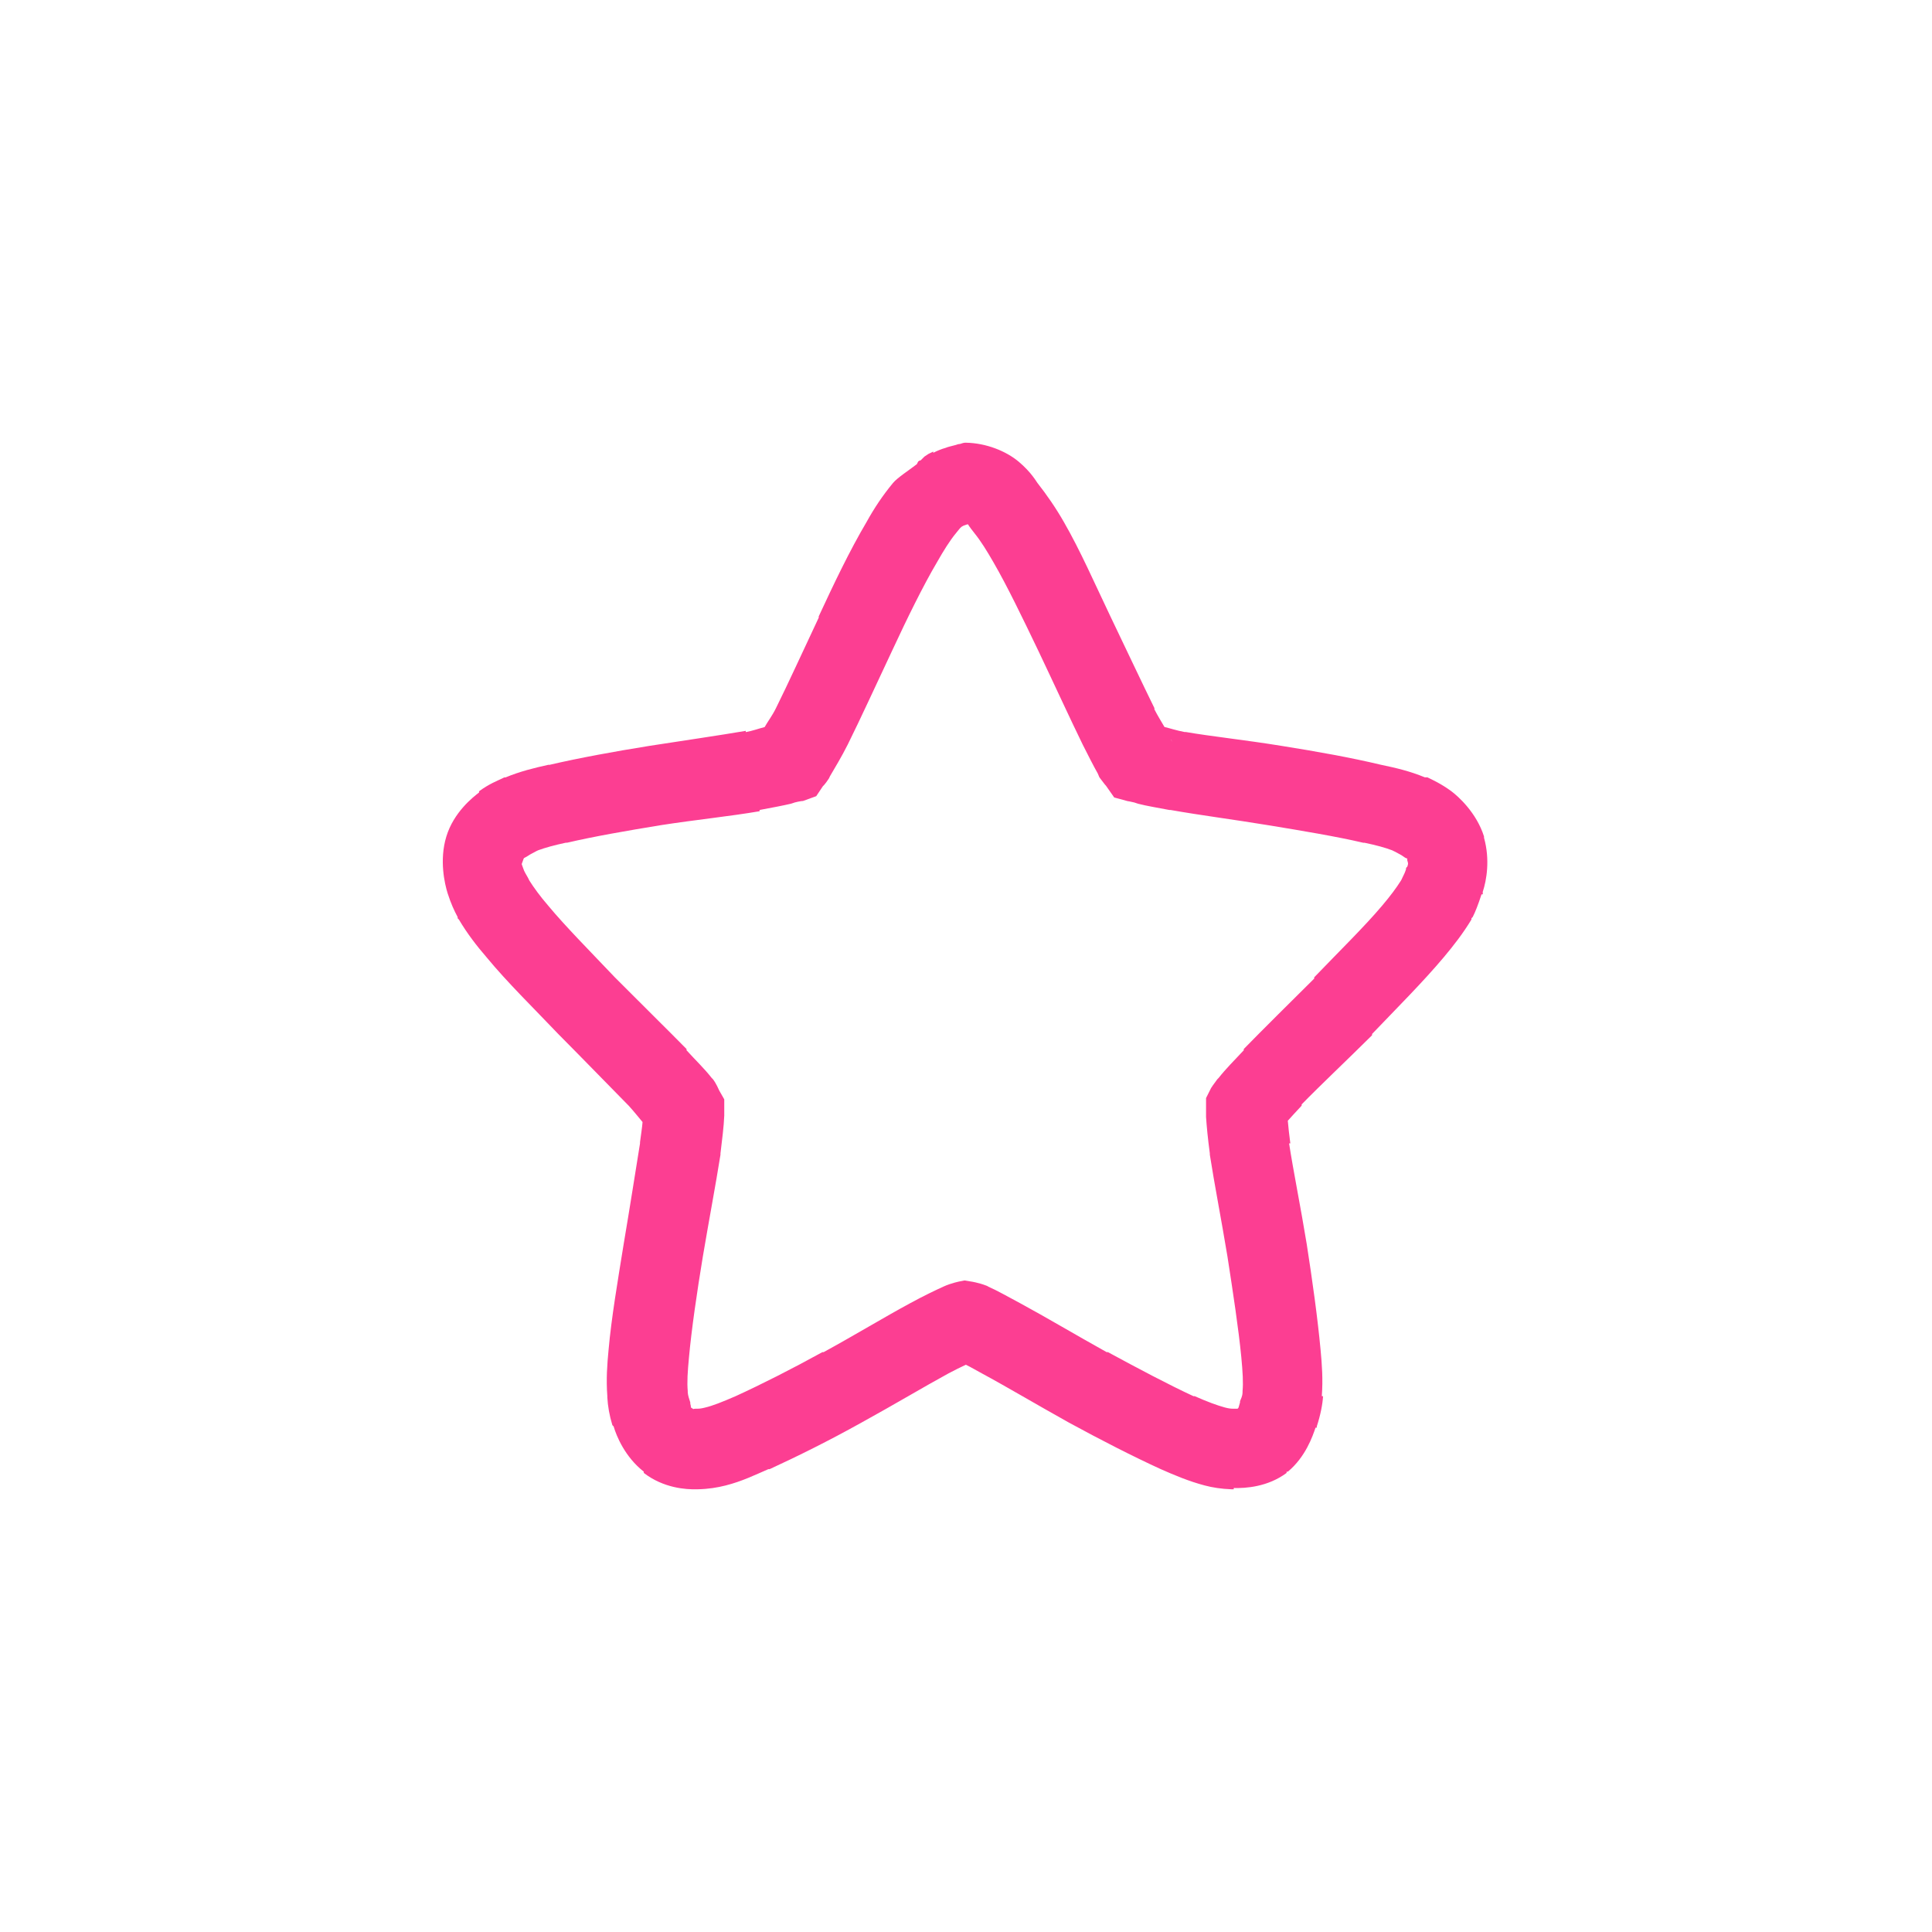<!-- color: #4b9ed7 --><svg xmlns="http://www.w3.org/2000/svg" viewBox="0 0 48 48"><g><path d="m 23.969 11 c -0.063 0.004 -0.074 0.023 -0.125 0.031 c -0.051 0 -0.078 0.023 -0.125 0.031 c -0.07 0.02 -0.18 0.043 -0.219 0.063 c -0.113 0.031 -0.223 0.078 -0.313 0.125 l 0 -0.031 c -0.027 0.012 -0.035 0.02 -0.063 0.031 c -0.02 0.012 -0.047 0.02 -0.063 0.031 l -0.094 0.063 l -0.094 0.094 c 0 0 -0.035 0 -0.063 0.031 c -0.008 0.008 -0.023 0.055 -0.031 0.063 c -0.215 0.164 -0.492 0.344 -0.594 0.469 c -0.258 0.313 -0.461 0.617 -0.656 0.969 c -0.418 0.707 -0.813 1.535 -1.188 2.344 c -0.004 0.008 0.004 0.023 0 0.031 c -0.387 0.82 -0.758 1.637 -1.063 2.25 c -0.094 0.191 -0.199 0.324 -0.281 0.469 c -0.156 0.039 -0.281 0.09 -0.469 0.125 l 0 -0.031 c -0.633 0.109 -1.523 0.238 -2.406 0.375 c -0.875 0.141 -1.73 0.297 -2.469 0.469 c -0.008 0.004 -0.023 -0.004 -0.031 0 c -0.355 0.078 -0.703 0.164 -1.063 0.313 l -0.031 0 l -0.063 0.031 c -0.105 0.051 -0.305 0.125 -0.563 0.313 l 0 0.031 c -0.148 0.113 -0.629 0.488 -0.813 1.094 c -0.18 0.59 -0.039 1.18 0.031 1.406 c 0.082 0.258 0.168 0.441 0.25 0.594 l 0 0.031 l 0.031 0.031 c 0.211 0.355 0.438 0.648 0.688 0.938 c 0.512 0.621 1.172 1.266 1.781 1.906 c 0.629 0.633 1.234 1.258 1.719 1.75 c 0.008 0.008 0.023 0.023 0.031 0.031 c 0.156 0.172 0.25 0.297 0.344 0.406 c -0.012 0.148 -0.035 0.285 -0.063 0.5 c 0 0.012 0 0.02 0 0.031 c -0.113 0.699 -0.254 1.602 -0.406 2.5 c -0.148 0.918 -0.305 1.836 -0.375 2.625 c -0.035 0.367 -0.063 0.734 -0.031 1.156 c 0 0.008 0 0.023 0 0.031 c 0.012 0.215 0.051 0.445 0.125 0.688 c 0.004 0.008 0.027 0.023 0.031 0.031 c 0.07 0.238 0.281 0.758 0.75 1.125 l 0 0.031 c 0.492 0.379 1.051 0.414 1.313 0.406 c 0.004 0 0.027 0 0.031 0 c 0.25 -0.004 0.488 -0.043 0.688 -0.094 c 0.414 -0.105 0.73 -0.262 1.063 -0.406 l 0.031 0 c 0.68 -0.313 1.477 -0.707 2.281 -1.156 c 0.797 -0.438 1.574 -0.902 2.156 -1.219 c 0.168 -0.09 0.297 -0.152 0.438 -0.219 c 0.133 0.063 0.238 0.129 0.406 0.219 c 0.594 0.32 1.363 0.777 2.156 1.219 c 0.789 0.43 1.59 0.84 2.281 1.156 c 0.336 0.148 0.695 0.301 1.094 0.406 c 0.191 0.051 0.418 0.086 0.656 0.094 c 0.023 0 0.039 0 0.063 0 c 0 0 0 -0.031 0 -0.031 c 0.297 0.008 0.844 -0.027 1.313 -0.375 l 0 -0.031 l 0.031 0 c 0.441 -0.367 0.617 -0.883 0.688 -1.094 l 0.031 0 c 0 -0.004 0 -0.027 0 -0.031 c 0.094 -0.285 0.145 -0.559 0.156 -0.75 l -0.031 0 c 0.031 -0.418 0.004 -0.785 -0.031 -1.156 c -0.074 -0.797 -0.203 -1.715 -0.344 -2.625 c -0.148 -0.906 -0.332 -1.813 -0.438 -2.5 l 0.031 0 c -0.031 -0.23 -0.047 -0.391 -0.063 -0.563 c 0.098 -0.113 0.191 -0.207 0.344 -0.375 l 0 -0.031 c 0.48 -0.492 1.121 -1.094 1.75 -1.719 l 0 -0.031 c 0.617 -0.645 1.27 -1.297 1.781 -1.906 c 0.246 -0.293 0.48 -0.594 0.688 -0.938 l 0 -0.031 l 0.031 -0.031 c 0.059 -0.113 0.137 -0.309 0.219 -0.563 l 0.031 0 c 0.004 -0.012 -0.004 -0.051 0 -0.063 c 0.094 -0.285 0.184 -0.797 0.031 -1.344 l 0 -0.031 c -0.188 -0.594 -0.645 -1 -0.813 -1.125 c -0.25 -0.184 -0.473 -0.285 -0.594 -0.344 l -0.063 0 c -0.367 -0.152 -0.715 -0.234 -1.094 -0.313 c -0.738 -0.176 -1.582 -0.328 -2.469 -0.469 c -0.891 -0.145 -1.766 -0.238 -2.375 -0.344 c -0.012 -0.004 -0.02 0.004 -0.031 0 c -0.207 -0.039 -0.352 -0.09 -0.5 -0.125 c -0.078 -0.137 -0.16 -0.262 -0.25 -0.438 c -0.004 -0.008 0.004 -0.023 0 -0.031 c -0.305 -0.621 -0.703 -1.465 -1.094 -2.281 c -0.387 -0.809 -0.746 -1.633 -1.156 -2.344 c -0.203 -0.355 -0.426 -0.676 -0.656 -0.969 c -0.02 -0.023 -0.152 -0.266 -0.469 -0.531 c -0.309 -0.258 -0.801 -0.461 -1.313 -0.469 c -0.012 0 -0.02 0 -0.031 0 m 0.063 2.031 c 0 0 0.031 0 0.031 0 c -0.004 0.004 0.008 0.031 0.156 0.219 c 0.16 0.199 0.305 0.434 0.469 0.719 c 0.34 0.586 0.73 1.395 1.125 2.219 c 0.387 0.813 0.773 1.656 1.094 2.313 c 0.145 0.285 0.262 0.52 0.375 0.719 c 0.055 0.129 0.023 0.066 0.063 0.125 c 0.059 0.082 0.172 0.223 0.125 0.156 l 0.219 0.313 l 0.344 0.094 c -0.031 -0.008 0.086 0.012 0.156 0.031 c 0.027 0.008 0.066 0.023 0.094 0.031 c 0.227 0.059 0.465 0.094 0.781 0.156 l 0.031 0 c 0.727 0.129 1.574 0.238 2.406 0.375 c 0.863 0.141 1.723 0.285 2.375 0.438 l 0.031 0 c 0.301 0.063 0.512 0.121 0.688 0.188 c 0.016 0.008 0.047 0.023 0.063 0.031 c 0.094 0.047 0.184 0.098 0.219 0.125 c 0.105 0.078 0.09 0.023 0.094 0.063 c 0 0.008 -0.004 0.016 0 0.031 c 0.023 0.078 0.027 0.078 0 0.156 l -0.031 0.031 l 0 0.031 c -0.02 0.066 -0.051 0.137 -0.094 0.219 c -0.008 0.016 -0.02 0.047 -0.031 0.063 c -0.113 0.18 -0.27 0.391 -0.469 0.625 c -0.438 0.52 -1.07 1.137 -1.688 1.781 c -0.004 0.004 0.004 0.027 0 0.031 c -0.633 0.629 -1.262 1.25 -1.75 1.75 l 0 0.031 c -0.238 0.254 -0.453 0.469 -0.625 0.688 c -0.008 0.012 -0.023 0.02 -0.031 0.031 c -0.078 0.102 -0.152 0.211 -0.156 0.219 l -0.125 0.25 l 0 0.469 c 0.016 0.238 0.043 0.527 0.094 0.906 l 0 0.031 c 0.113 0.727 0.289 1.629 0.438 2.531 c 0.141 0.91 0.277 1.805 0.344 2.5 c 0.035 0.371 0.051 0.637 0.031 0.844 l 0 0.031 c -0.004 0.105 -0.039 0.152 -0.063 0.219 l 0 0.031 c -0.043 0.137 -0.027 0.129 -0.063 0.156 c -0.004 0.004 -0.027 -0.004 -0.031 0 l -0.063 0 c -0.082 0 -0.129 -0.008 -0.219 -0.031 c -0.188 -0.051 -0.434 -0.141 -0.75 -0.281 c -0.008 -0.004 -0.023 0.004 -0.031 0 c -0.609 -0.281 -1.375 -0.688 -2.125 -1.094 c -0.008 -0.004 -0.023 0.004 -0.031 0 c -0.766 -0.426 -1.527 -0.879 -2.156 -1.219 c -0.309 -0.164 -0.566 -0.313 -0.781 -0.406 c -0.035 -0.02 -0.027 -0.02 -0.063 -0.031 c -0.18 -0.07 -0.387 -0.102 -0.344 -0.094 l -0.188 -0.031 l -0.156 0.031 c 0.051 -0.008 -0.164 0.027 -0.375 0.125 c -0.188 0.086 -0.477 0.223 -0.813 0.406 c -0.645 0.348 -1.398 0.805 -2.156 1.219 l -0.031 0 c -0.758 0.418 -1.523 0.805 -2.156 1.094 c -0.34 0.148 -0.57 0.238 -0.75 0.281 c -0.09 0.023 -0.137 0.031 -0.219 0.031 l -0.031 0 c -0.117 0.004 -0.008 0.043 -0.063 0 c -0.086 -0.066 -0.023 0.016 -0.063 -0.125 l 0 -0.031 c -0.027 -0.086 -0.059 -0.176 -0.063 -0.25 l 0 -0.031 c -0.02 -0.219 -0.004 -0.477 0.031 -0.844 c 0.063 -0.688 0.195 -1.598 0.344 -2.5 c 0.152 -0.902 0.324 -1.809 0.438 -2.531 l 0 -0.031 c 0.043 -0.363 0.082 -0.656 0.094 -0.938 l 0 -0.406 l -0.125 -0.219 c -0.012 -0.023 -0.07 -0.168 -0.156 -0.281 c -0.008 -0.012 -0.023 -0.02 -0.031 -0.031 c -0.176 -0.227 -0.398 -0.438 -0.625 -0.688 l 0 -0.031 c -0.488 -0.496 -1.121 -1.117 -1.75 -1.75 c -0.012 -0.012 -0.02 -0.02 -0.031 -0.031 c -0.613 -0.645 -1.238 -1.277 -1.656 -1.781 c -0.203 -0.234 -0.363 -0.457 -0.469 -0.625 c -0.012 -0.027 -0.02 -0.043 -0.031 -0.063 c -0.043 -0.082 -0.094 -0.148 -0.125 -0.25 c -0.047 -0.141 -0.039 -0.059 0 -0.188 c 0.023 -0.078 0.027 -0.051 0.094 -0.094 c 0.031 -0.023 0.109 -0.07 0.219 -0.125 c 0.031 -0.016 0.02 -0.012 0.063 -0.031 c 0.18 -0.066 0.395 -0.125 0.688 -0.188 l 0.031 0 c 0.668 -0.156 1.48 -0.297 2.344 -0.438 c 0.828 -0.129 1.711 -0.219 2.438 -0.344 l 0 -0.031 c 0.34 -0.063 0.598 -0.113 0.781 -0.156 c 0.023 -0.004 0.074 -0.027 0.094 -0.031 c 0.102 -0.027 0.238 -0.047 0.188 -0.031 l 0.344 -0.125 l 0.188 -0.281 c -0.059 0.082 0.043 -0.027 0.125 -0.156 c 0.027 -0.043 -0.004 0.004 0.031 -0.063 c 0.121 -0.207 0.281 -0.469 0.438 -0.781 c 0.324 -0.652 0.703 -1.484 1.094 -2.313 c 0.379 -0.816 0.781 -1.637 1.125 -2.219 c 0.164 -0.289 0.32 -0.539 0.469 -0.719 c 0.102 -0.125 0.117 -0.156 0.188 -0.188 m 5.156 5.313 l 0.031 0 c -0.133 -0.188 -0.09 -0.156 0 0.063 m -0.031 -0.063" fill="#fc3e92" stroke="none" fill-rule="nonzero" fill-opacity="1"/></g></svg>